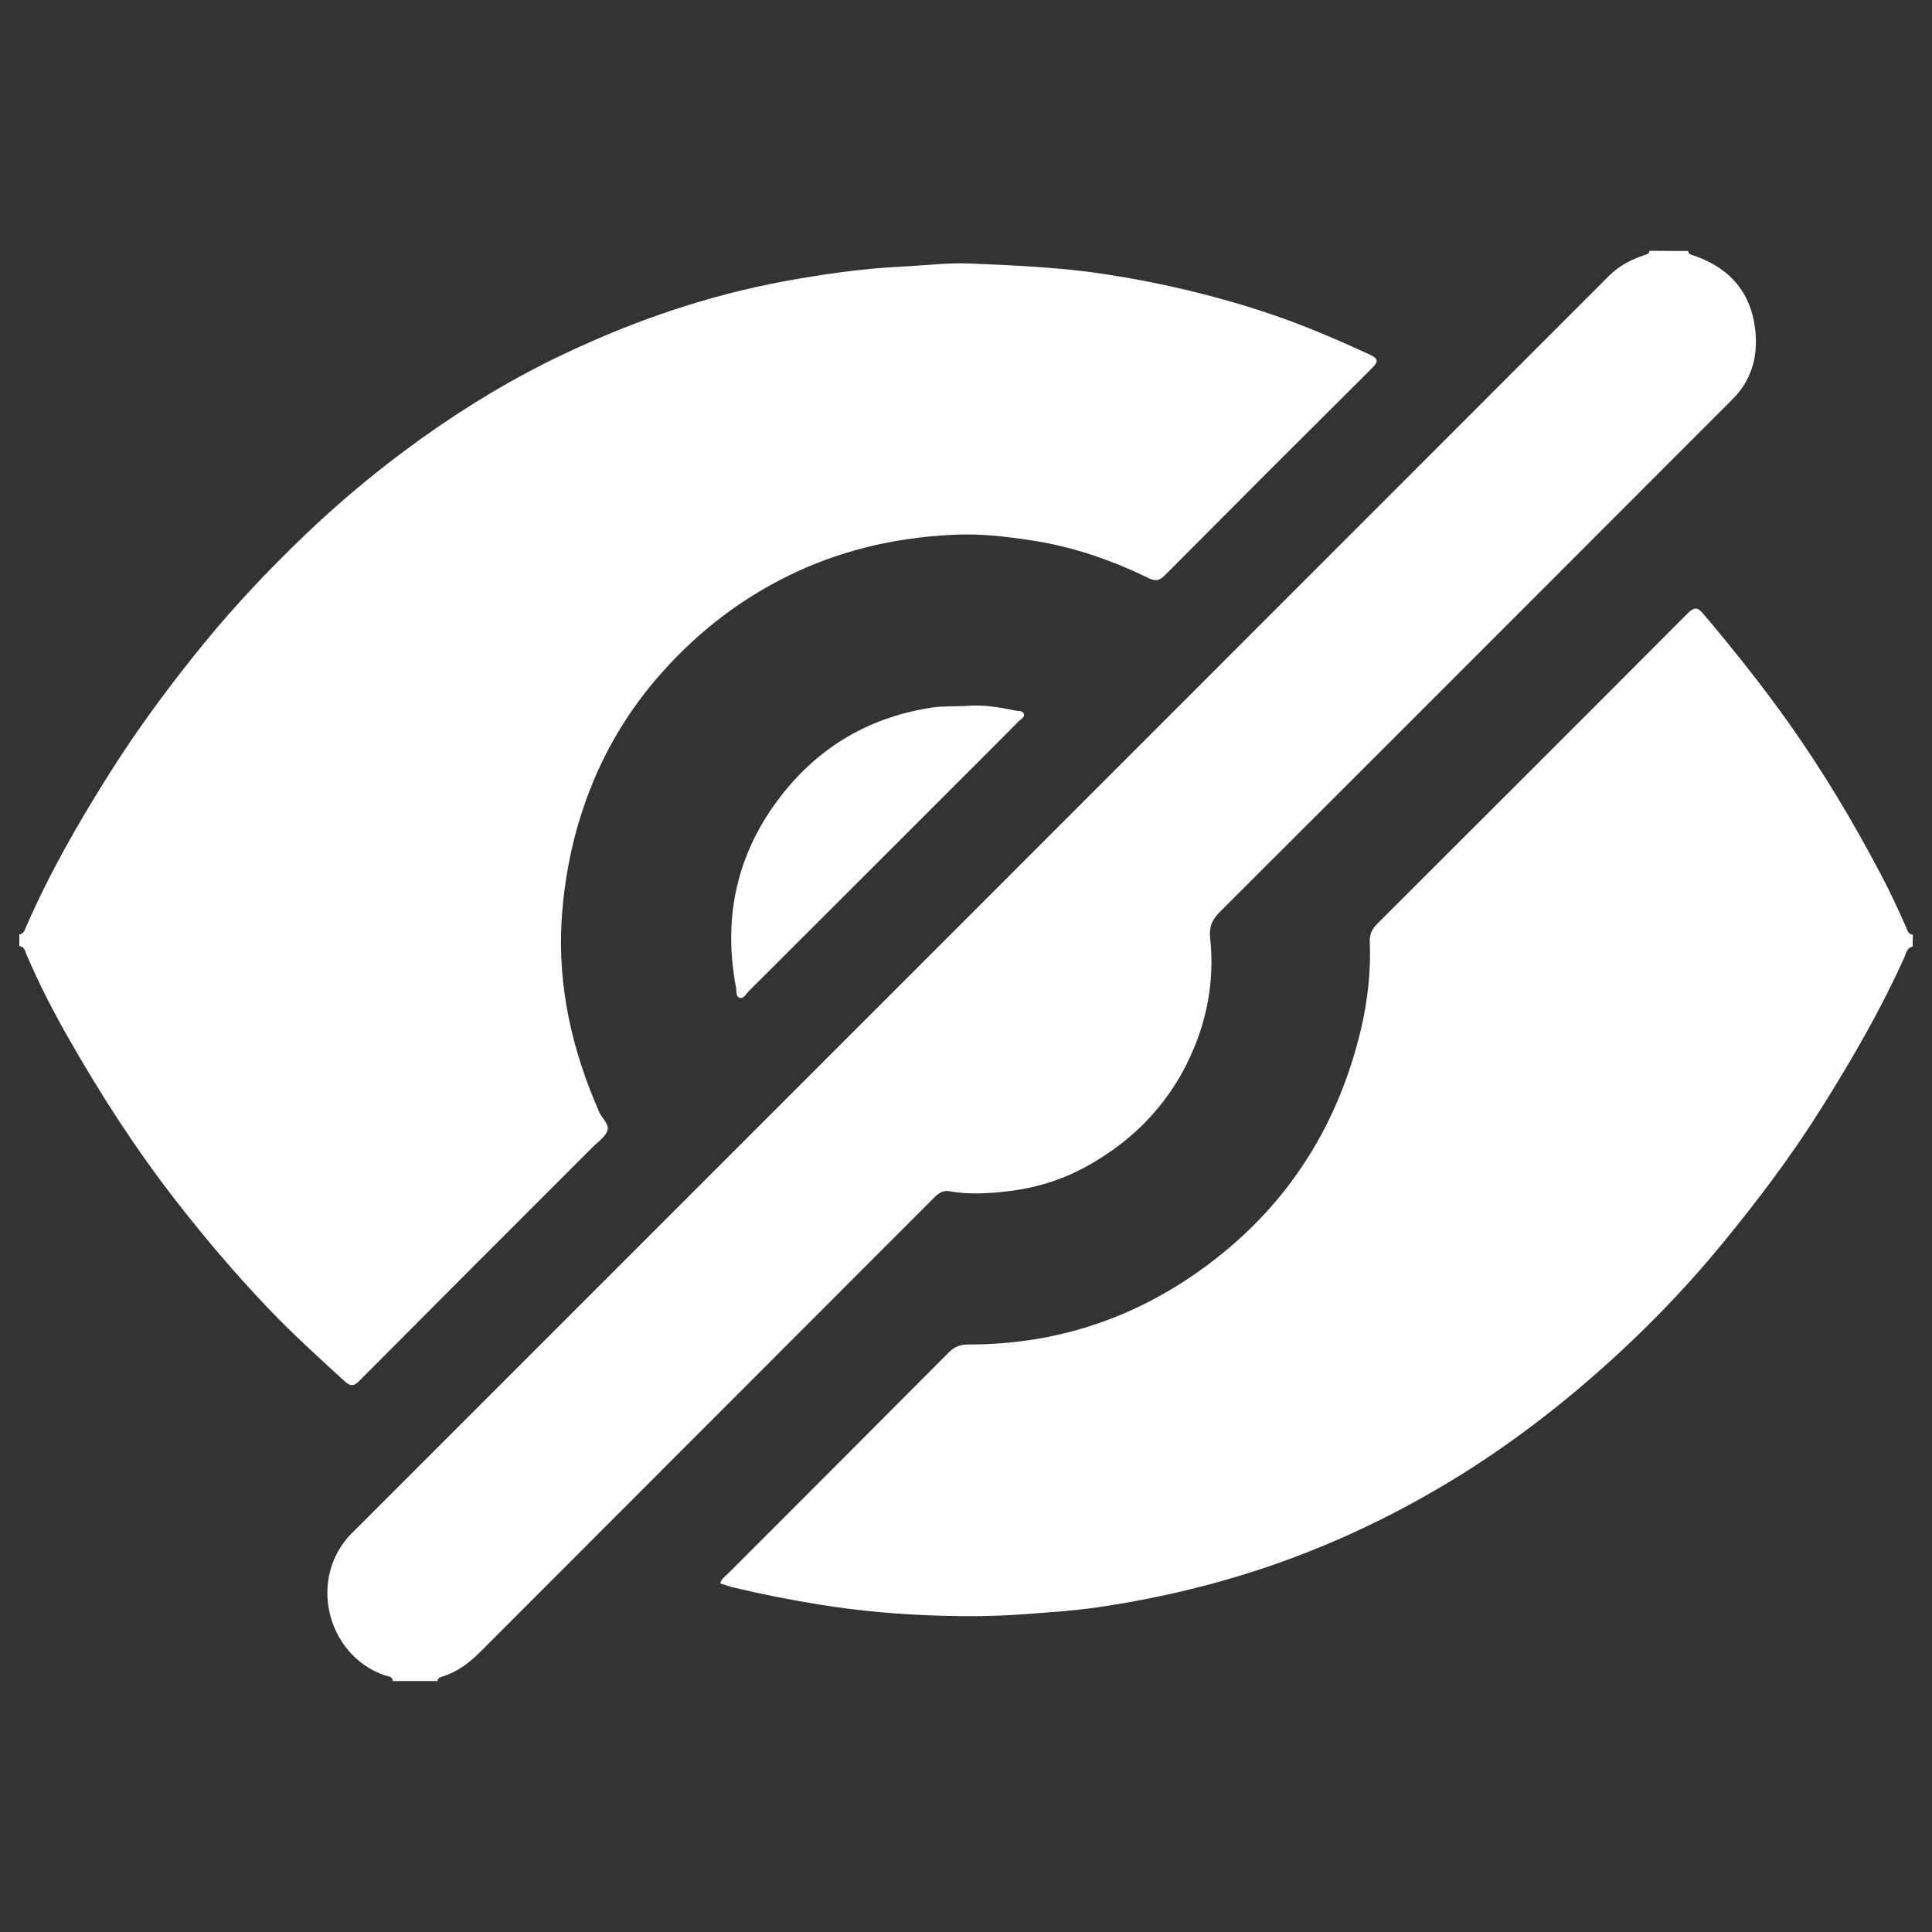 <?xml version="1.0" encoding="utf-8"?>
<!-- Svg Vector Icons : http://www.onlinewebfonts.com/icon -->
<!DOCTYPE svg PUBLIC "-//W3C//DTD SVG 1.1//EN" "http://www.w3.org/Graphics/SVG/1.1/DTD/svg11.dtd">
<svg version="1.1" xmlns="http://www.w3.org/2000/svg" xmlns:xlink="http://www.w3.org/1999/xlink" x="0px" y="0px" viewBox="0 0 1000 1000" enable-background="new 0 0 1000 1000" xml:space="preserve">
<rect x="0" y="0" width="1000" height="1000" fill="#333333" stroke="none"/>
<g><path fill="white" d="M10,483.6c2.5-0.2,2.8-2.4,3.6-4.1c11.9-27.3,26.6-53,42.4-78.1c15.1-24.1,32-46.9,50-68.9c8.4-10.3,17.3-20.3,26.4-30c8.7-9.2,17.6-18.1,26.7-26.8c18.6-17.7,38.3-33.9,59.1-48.8c23.5-16.8,48.1-31.6,74.2-43.9c36.3-17.2,74-30.1,113.5-37.4c20.1-3.7,40.3-6.6,60.8-7.6c11.9-0.6,23.9-2.1,35.6-1.6c23.7,1,47.4,2,71,5.7c28.8,4.5,57,11.2,84.5,20.5c17.5,5.9,34.4,13.2,51.1,20.9c4,1.9,5.1,3.2,1.4,6.9c-35.9,35.7-71.8,71.6-107.5,107.5c-2.8,2.8-4.8,3-8.6,1.2c-19.1-9.3-39.1-16.2-60.3-19.4c-12.5-1.9-25-3.4-37.6-3c-29.1,1-57.2,6.9-83.8,19.2c-27.1,12.5-50.2,30.1-69.9,52.2c-17.2,19.3-30.3,41.2-39.1,65.6c-7.3,20.2-11.4,40.9-12.8,62.4c-2.1,34.9,5.5,67.7,19.4,99.4c1.5,3.3,5.4,6.5,4.3,9.7c-1.1,3.3-4.9,5.8-7.6,8.5c-40.2,40.2-80.4,80.4-120.5,120.7c-3.1,3.2-4.7,3.5-8.3,0.2c-13.1-12-26.2-23.9-38.5-36.7c-17.2-18-33.3-36.9-48.6-56.6c-20.6-26.5-38.7-54.6-55.3-83.7c-8-14-15.4-28.4-21.8-43.3c-0.8-1.8-1-4.3-3.8-4.6C10,487.9,10,485.7,10,483.6z"/><path fill="white" d="M990,490c-3.1,0.5-3.3,3.4-4.3,5.5c-12.3,27.3-27.2,53-43.1,78.3c-15.3,24.4-32.6,47.3-50.8,69.5c-16.2,19.8-33.9,38.5-52.7,56c-27.4,25.4-56.9,48.4-88.9,67.7c-37.3,22.5-76.8,39.9-118.8,51.6c-20.8,5.8-41.8,10.2-63,13.3c-13.1,1.9-26.4,2.7-39.7,3.7c-13.9,1-27.7,1.1-41.6,0.7c-21.1-0.6-42.2-2.4-63.1-5.8c-14.9-2.4-29.6-5.3-44.2-8.8c-2.4-0.6-4.6-1.4-7-2.1c0.6-2.5,2.4-3.5,3.7-4.8c38.2-38.2,76.4-76.4,114.5-114.7c3-3,6-4.2,10.2-4.2c47.7,0.1,90.3-15,127.7-44.1c39.2-30.5,64-70.6,75.5-118.9c3.5-14.9,5.2-30,4.6-45.3c-0.2-3.8,1-6.5,3.7-9.3c53.7-53.6,107.4-107.2,160.9-160.9c3.6-3.6,5.3-2.9,8.1,0.4c15.4,18.2,30.2,36.8,44,56.2c17.9,25.2,33.7,51.7,48.1,79.1c4.6,8.7,8.7,17.6,12.7,26.6c0.7,1.6,1,3.9,3.6,4.1C990,485.7,990,487.9,990,490z"/><path fill="white" d="M873.8,129.9c0.1,1.6,1.2,1.8,2.4,2.2c17.1,5.7,28.7,17,31.8,35.1c2.5,14.6-0.2,28.4-11.2,39.4C808.5,295,720.1,383.5,631.6,471.8c-4.1,4.1-5.9,7.6-5.2,14c2,19-0.7,37.7-8,55.7c-11.3,27.8-30.6,48.4-56.7,62.6c-12.7,6.9-26.4,11-40.9,12.6c-9.8,1.1-19.5,1.6-29.3-0.1c-3.8-0.7-6.2,1.4-8.6,3.9C405,698.5,327.1,776.4,249.3,854.3c-5.9,6-12.2,11-20.4,13.5c-1.3,0.4-2.4,0.8-2.4,2.3c-7.7,0-15.5,0-23.2,0c-0.3-2.7-2.7-2.4-4.4-3c-30.3-10.8-39.5-50.8-16.8-73.5C399,576.7,616,359.7,832.9,142.7c5.3-5.3,11.5-8.4,18.4-10.7c1.3-0.4,2.4-0.6,2.4-2.2C860.5,129.9,867.1,129.9,873.8,129.9z"/><path fill="white" d="M500,365.4c8.7-0.8,17.1,0.6,25.5,2.4c1.5,0.3,4-0.2,4.5,1.9c0.4,1.6-1.6,2.5-2.7,3.6c-3.8,3.9-7.7,7.7-11.5,11.6c-42.8,42.8-85.6,85.6-128.4,128.3c-1.3,1.3-2.4,3.8-4.4,3.3c-2.2-0.5-1.7-3.3-2-5.1c-7-36.6,0.4-70.1,23.3-99.5c20-25.8,46.4-41,78.9-45.8C488.9,365.4,494.5,365.7,500,365.4z"/></g>
</svg>